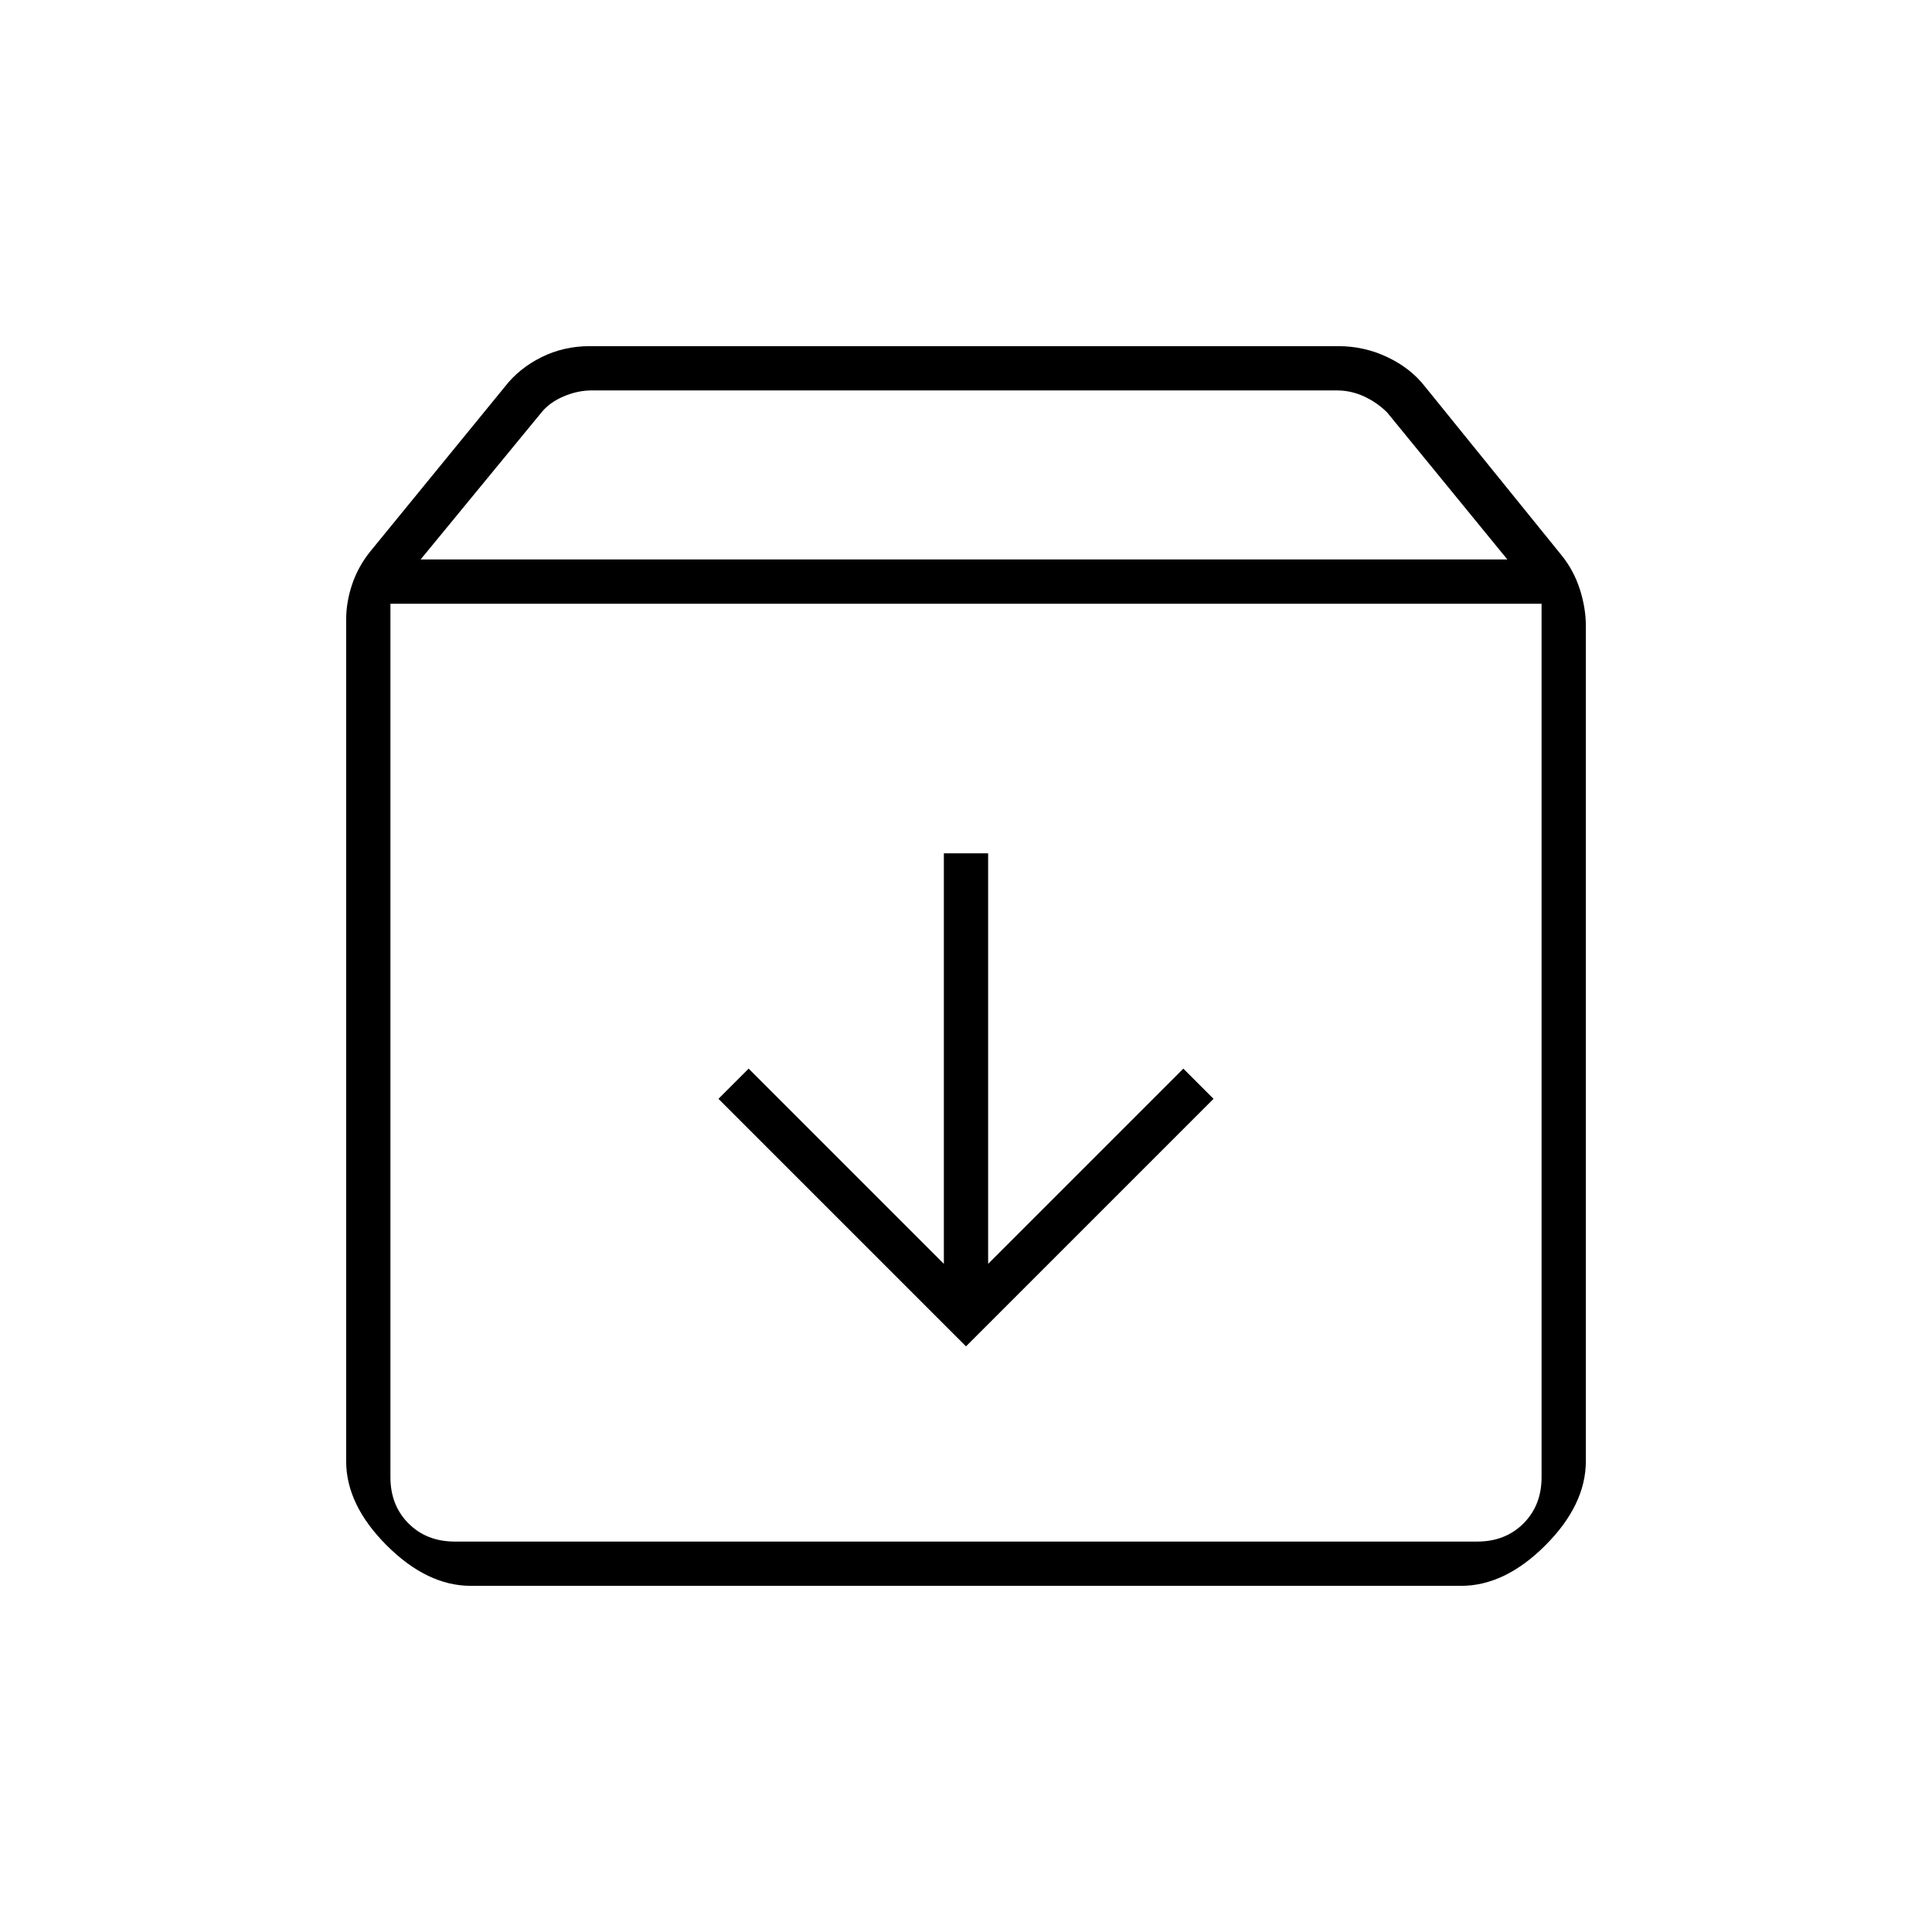 <svg xmlns="http://www.w3.org/2000/svg" width="48" height="48" viewBox="0 -960 960 960"><path d="m480-291 123-123-15-15-97 97v-204h-22v204l-97-97-15 15 123 123ZM194-660v434q0 14 9 23t23 9h508q14 0 23-9t9-23v-434H194Zm40 488q-21.75 0-41.875-20.125T172-234v-418q0-8.882 3-17.721T184-686l67-82q7-9 18.029-14.5Q280.059-788 293-788h372q12.941 0 24.471 5.5Q701-777 708-768l68 84q6 7.44 9 16.779 3 9.339 3 18.221v415q0 21.75-20.125 41.875T726-172H234Zm-25-510h540l-59.688-73q-5-5-11.5-8t-13.5-3H294q-7 0-14 3t-11 8l-60 73Zm271 255Z"/></svg>